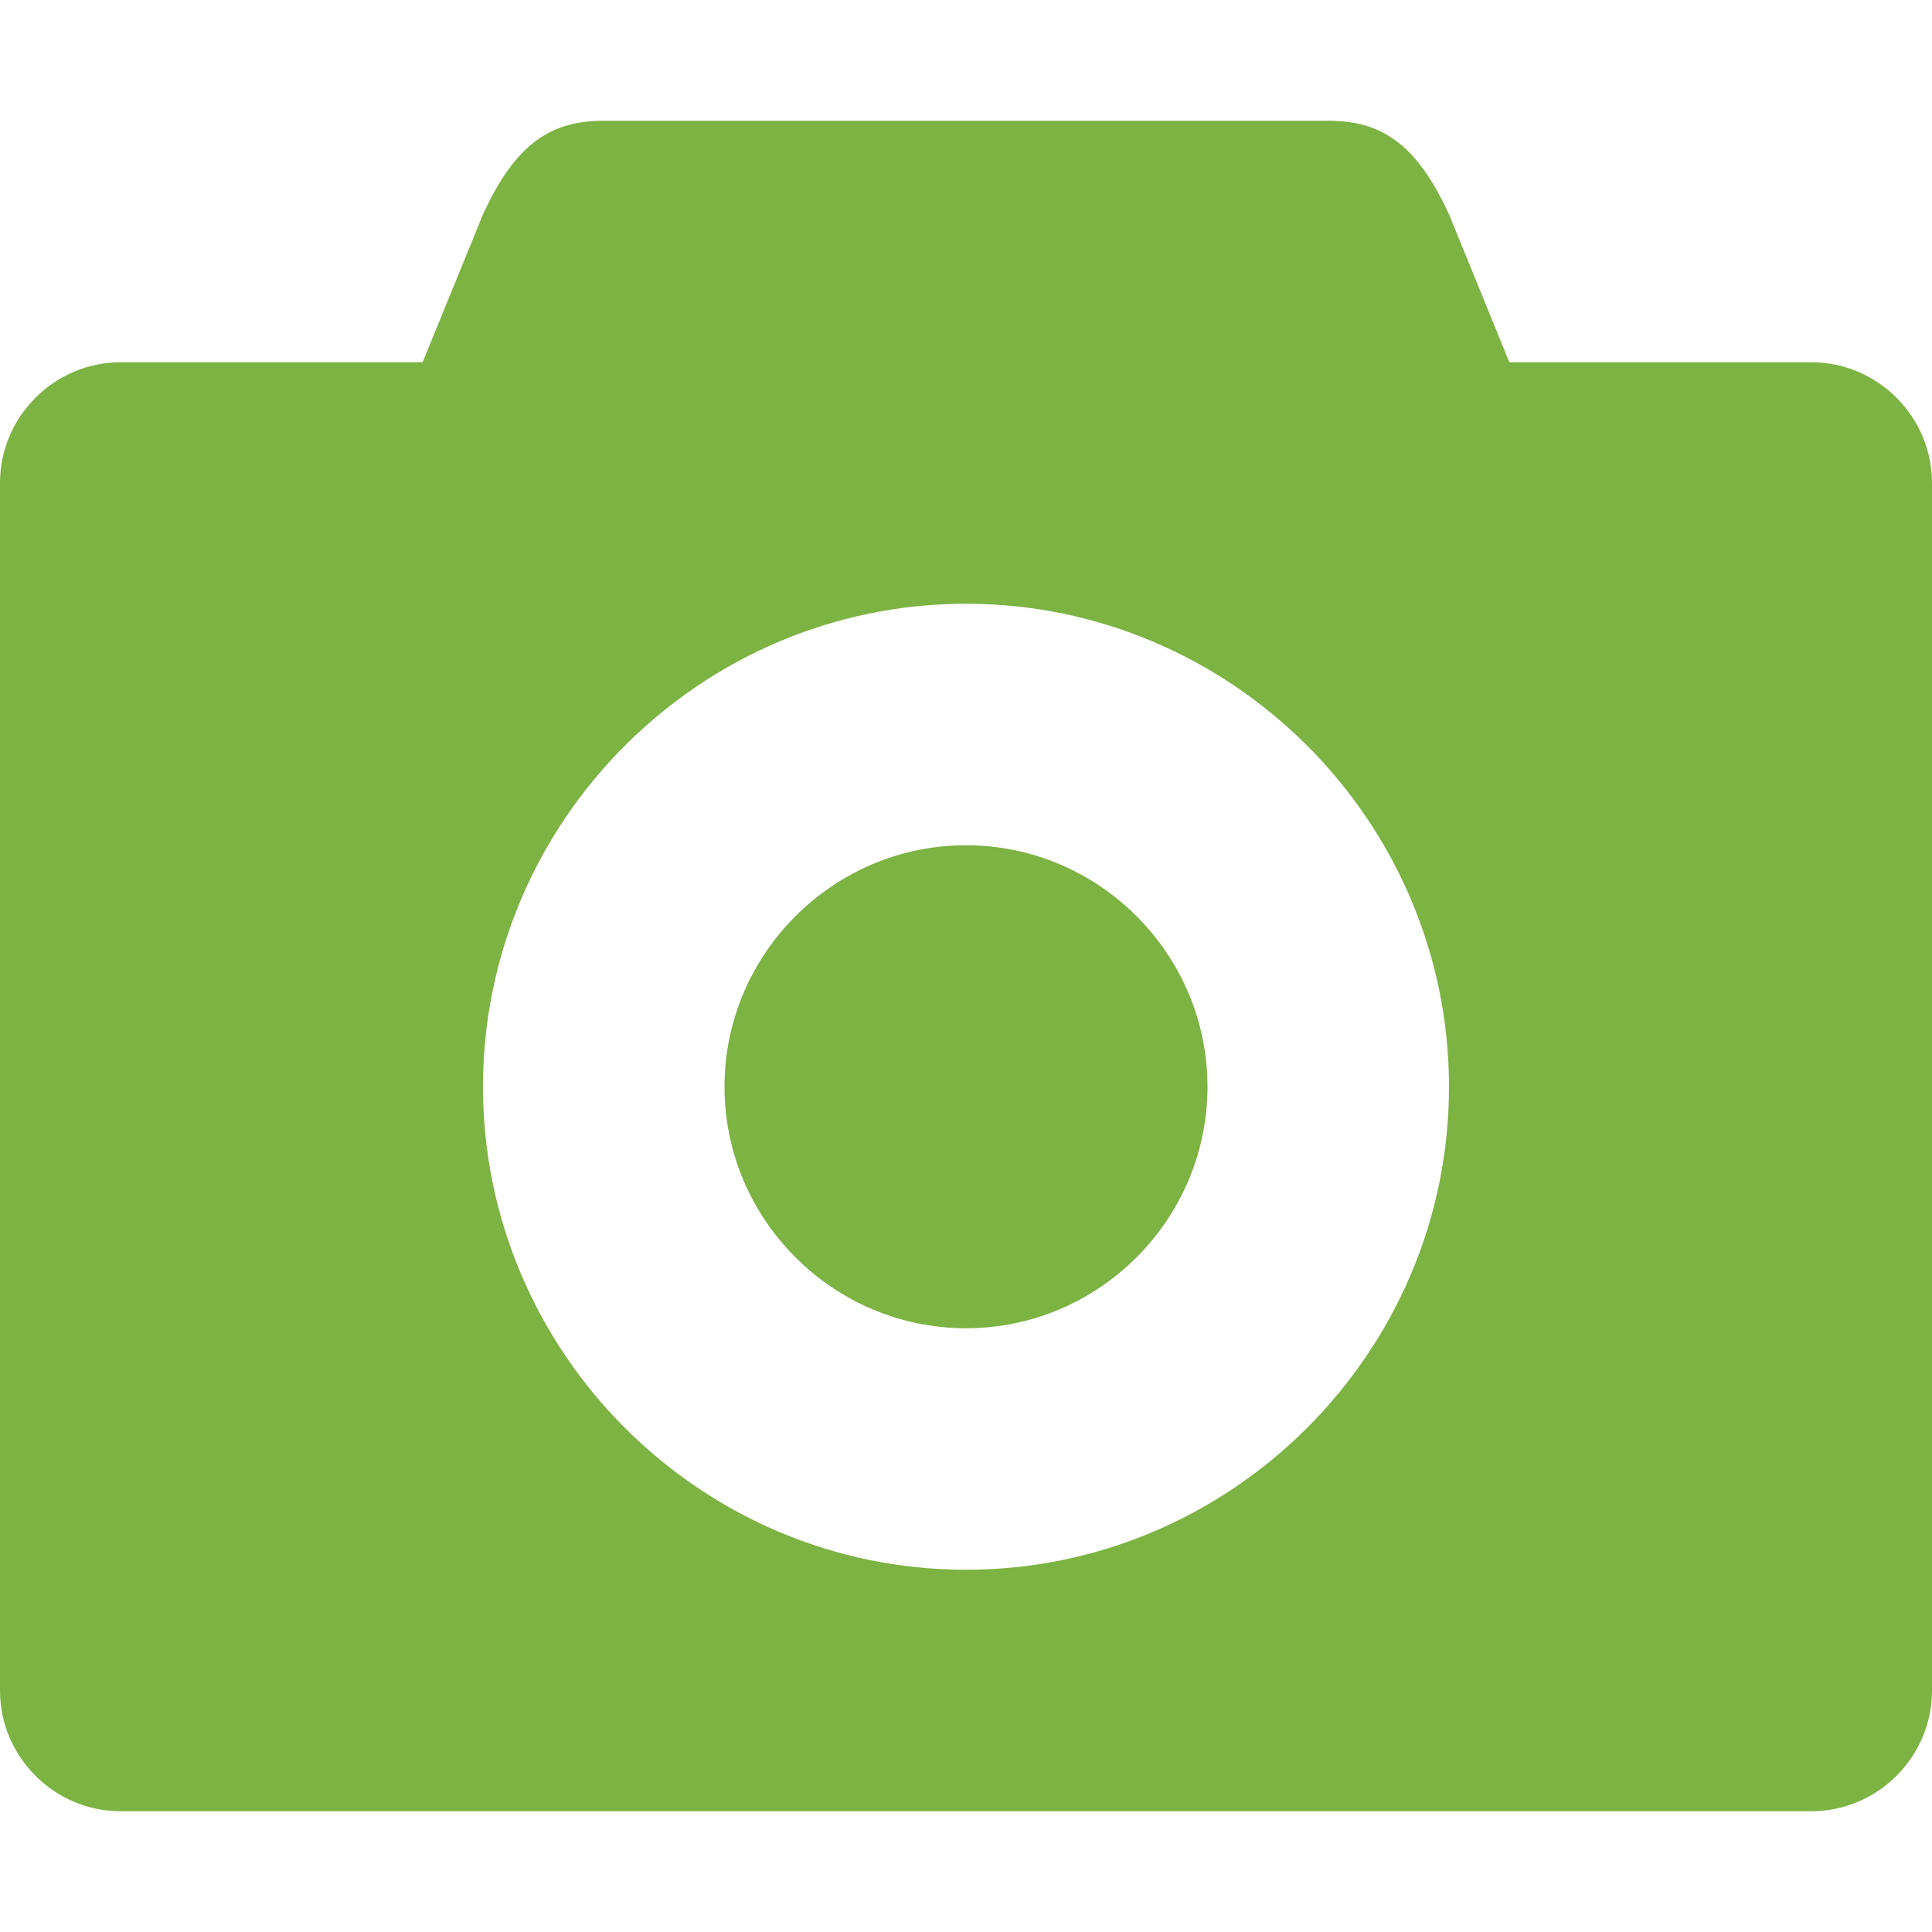 <?xml version="1.0" encoding="utf-8"?>
<!-- Generator: Adobe Illustrator 21.0.0, SVG Export Plug-In . SVG Version: 6.00 Build 0)  -->
<svg version="1.1" id="Layer_1" xmlns="http://www.w3.org/2000/svg" xmlns:xlink="http://www.w3.org/1999/xlink" x="0px" y="0px"
	 viewBox="0 0 64 64" style="enable-background:new 0 0 64 64;" xml:space="preserve">
<style type="text/css">
	.st0{fill:#7CB342;}
</style>
<path class="st0" d="M32,28c-4.4,0-8,3.6-8,8s3.6,8,8,8s8-3.6,8-8S36.4,28,32,28z M60,12H50l-2-4.9C46.9,4.7,45.7,4,44,4H20
	c-1.7,0-2.9,0.7-4,3.1L14,12H4c-2.2,0-4,1.8-4,4v40c0,2.2,1.8,4,4,4h56c2.2,0,4-1.8,4-4V16C64,13.8,62.2,12,60,12z M32,52
	c-8.8,0-16-7.2-16-16s7.2-16,16-16s16,7.2,16,16S40.8,52,32,52z"/>
</svg>
